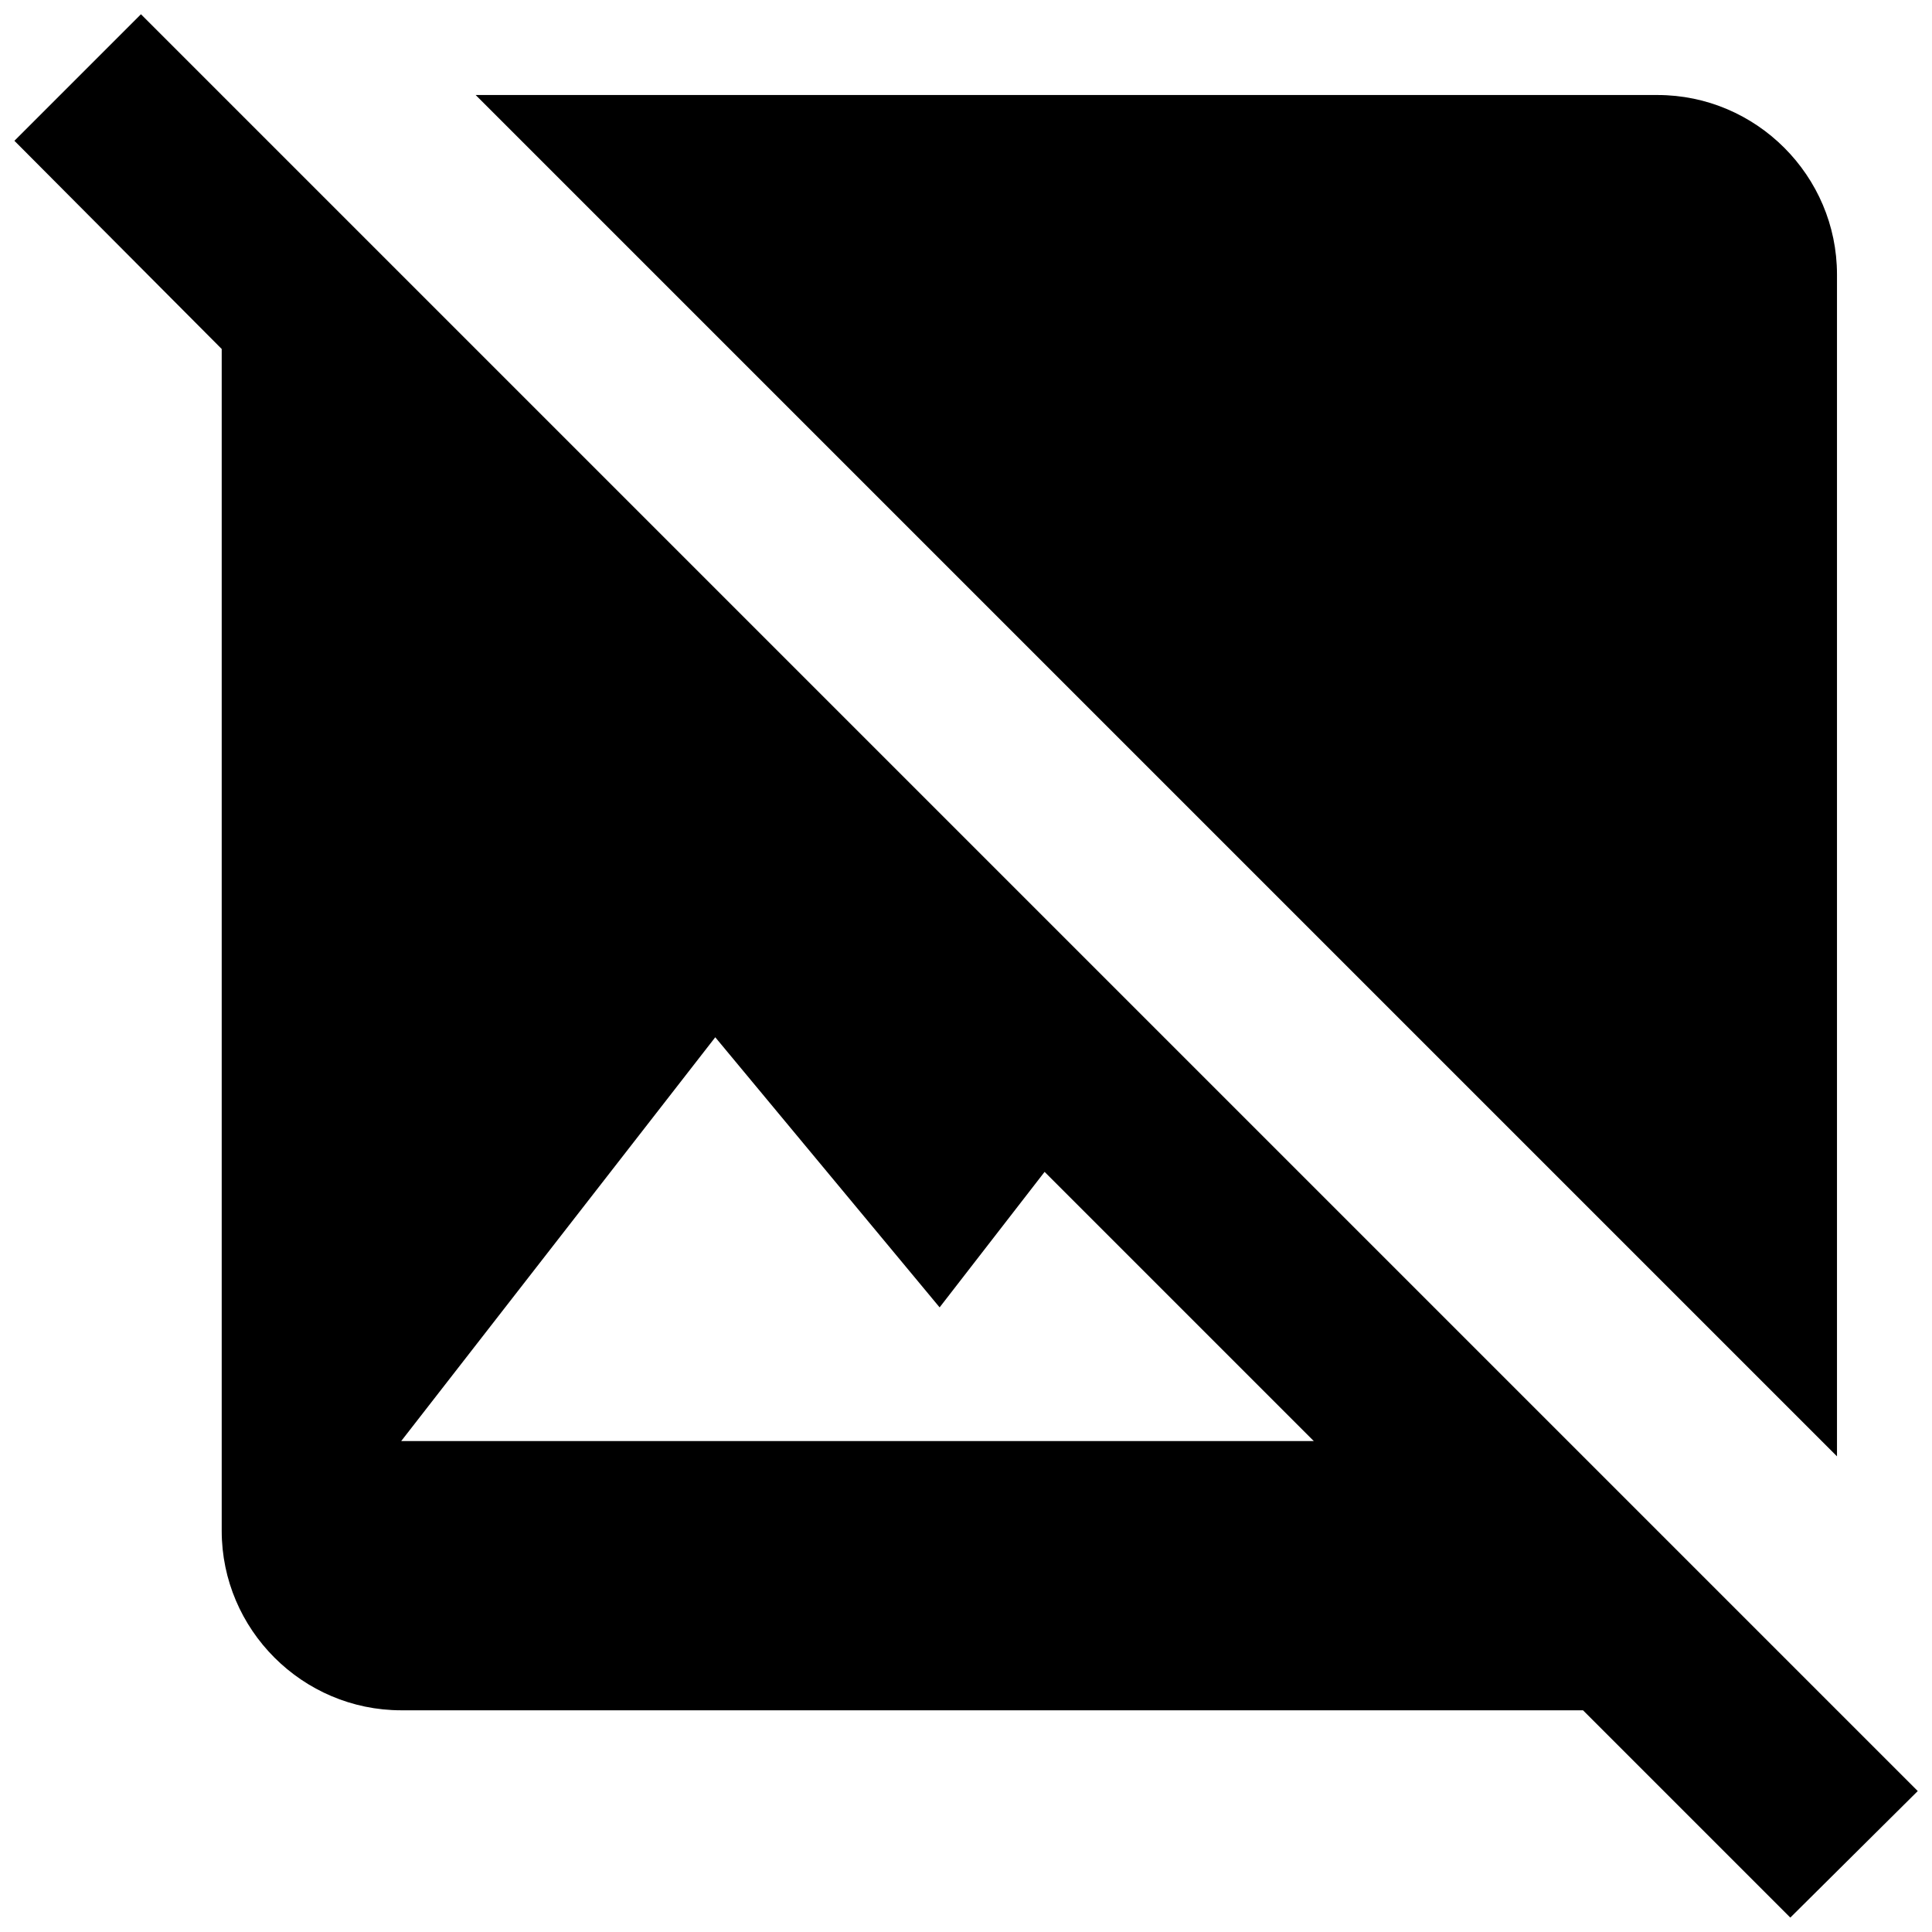 <svg width="122" height="122" viewBox="0 0 122 122" fill="none" xmlns="http://www.w3.org/2000/svg">
<path d="M121.1 113.1L72.99 64.99L17.343 9.343L8.9 0.9L0.91 8.89L14 22.037V96.667C14 102.9 19.1 108 25.334 108H99.963L113.053 121.09L121.1 113.1ZM25.334 91L45.167 65.5L59.334 82.557L65.963 74L82.963 91H25.334ZM116 91.963L30.037 6H104.667C110.9 6 116 11.1 116 17.333V91.963Z" fill="black"/>
</svg>
